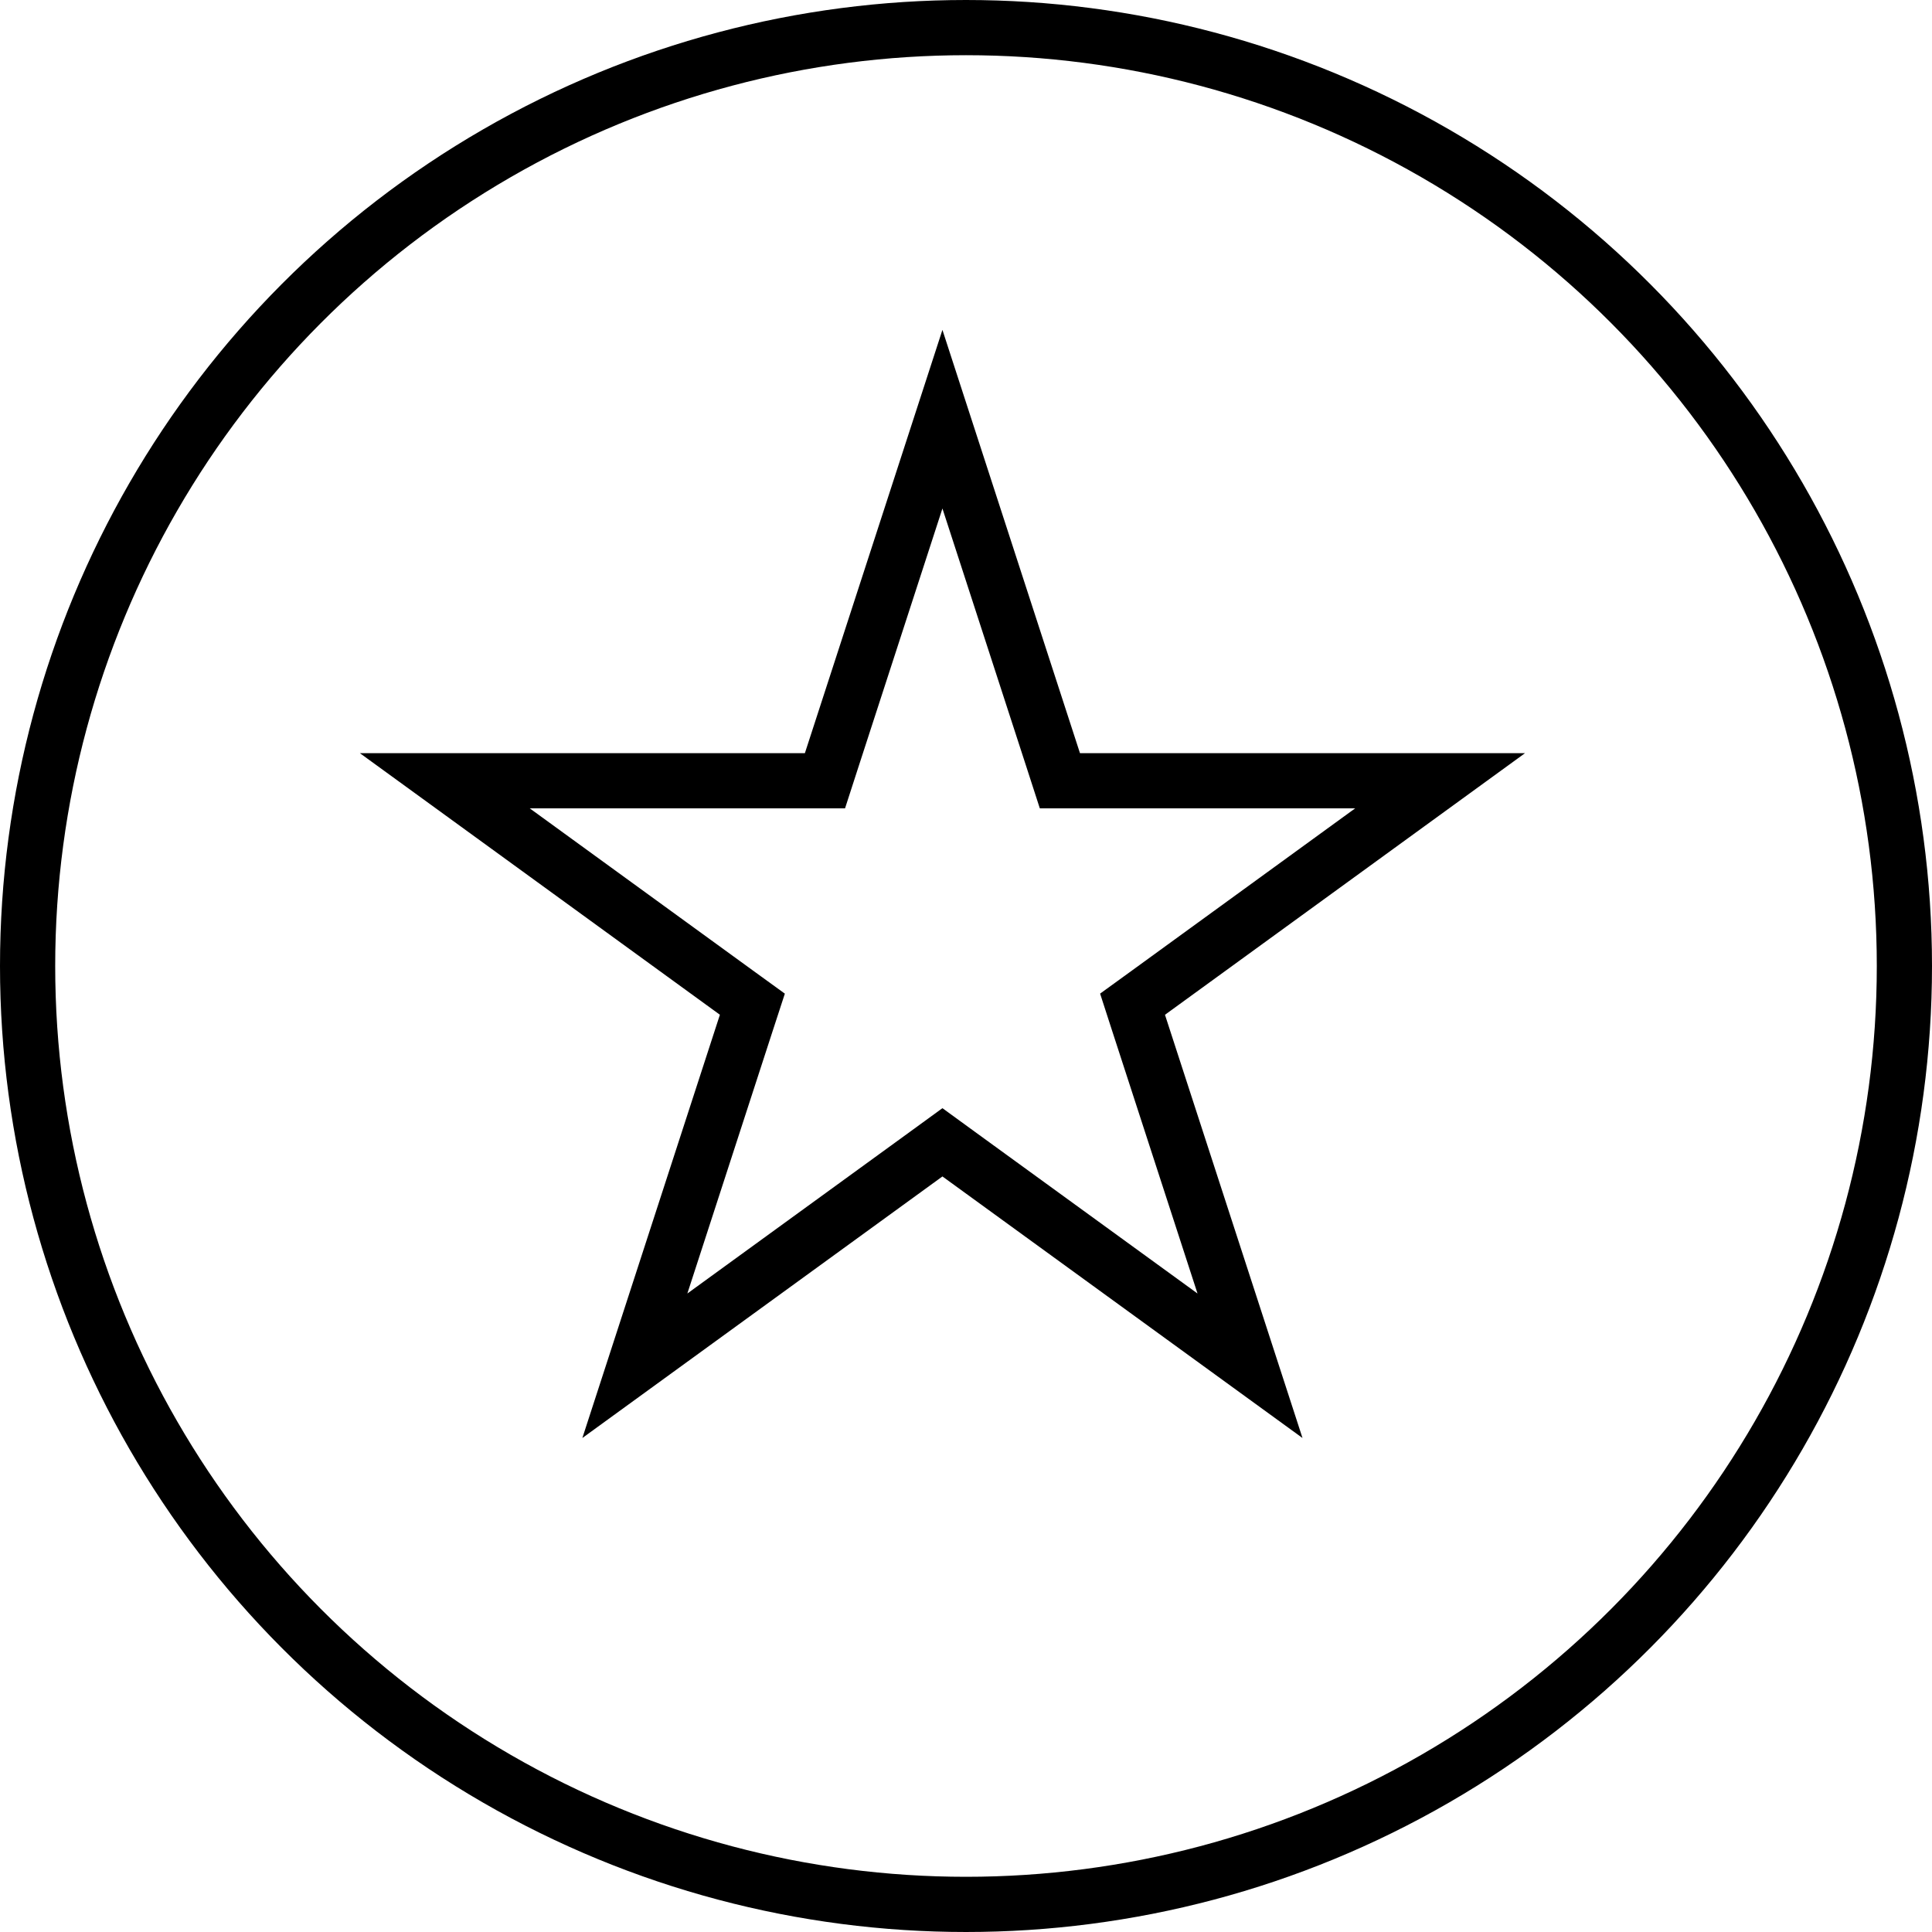 <svg width="35" height="35" viewBox="0 0 35 35" fill="none" xmlns="http://www.w3.org/2000/svg">
<circle cx="17.5" cy="17.5" r="17" stroke="black"/>
<path d="M17.073 7.594L19.089 13.798L19.201 14.144H19.565H26.089L20.811 17.979L20.517 18.192L20.629 18.538L22.645 24.742L17.367 20.908L17.073 20.694L16.779 20.908L11.501 24.742L13.517 18.538L13.63 18.192L13.336 17.979L8.058 14.144H14.582H14.945L15.057 13.798L17.073 7.594Z" stroke="black"/>
</svg>
